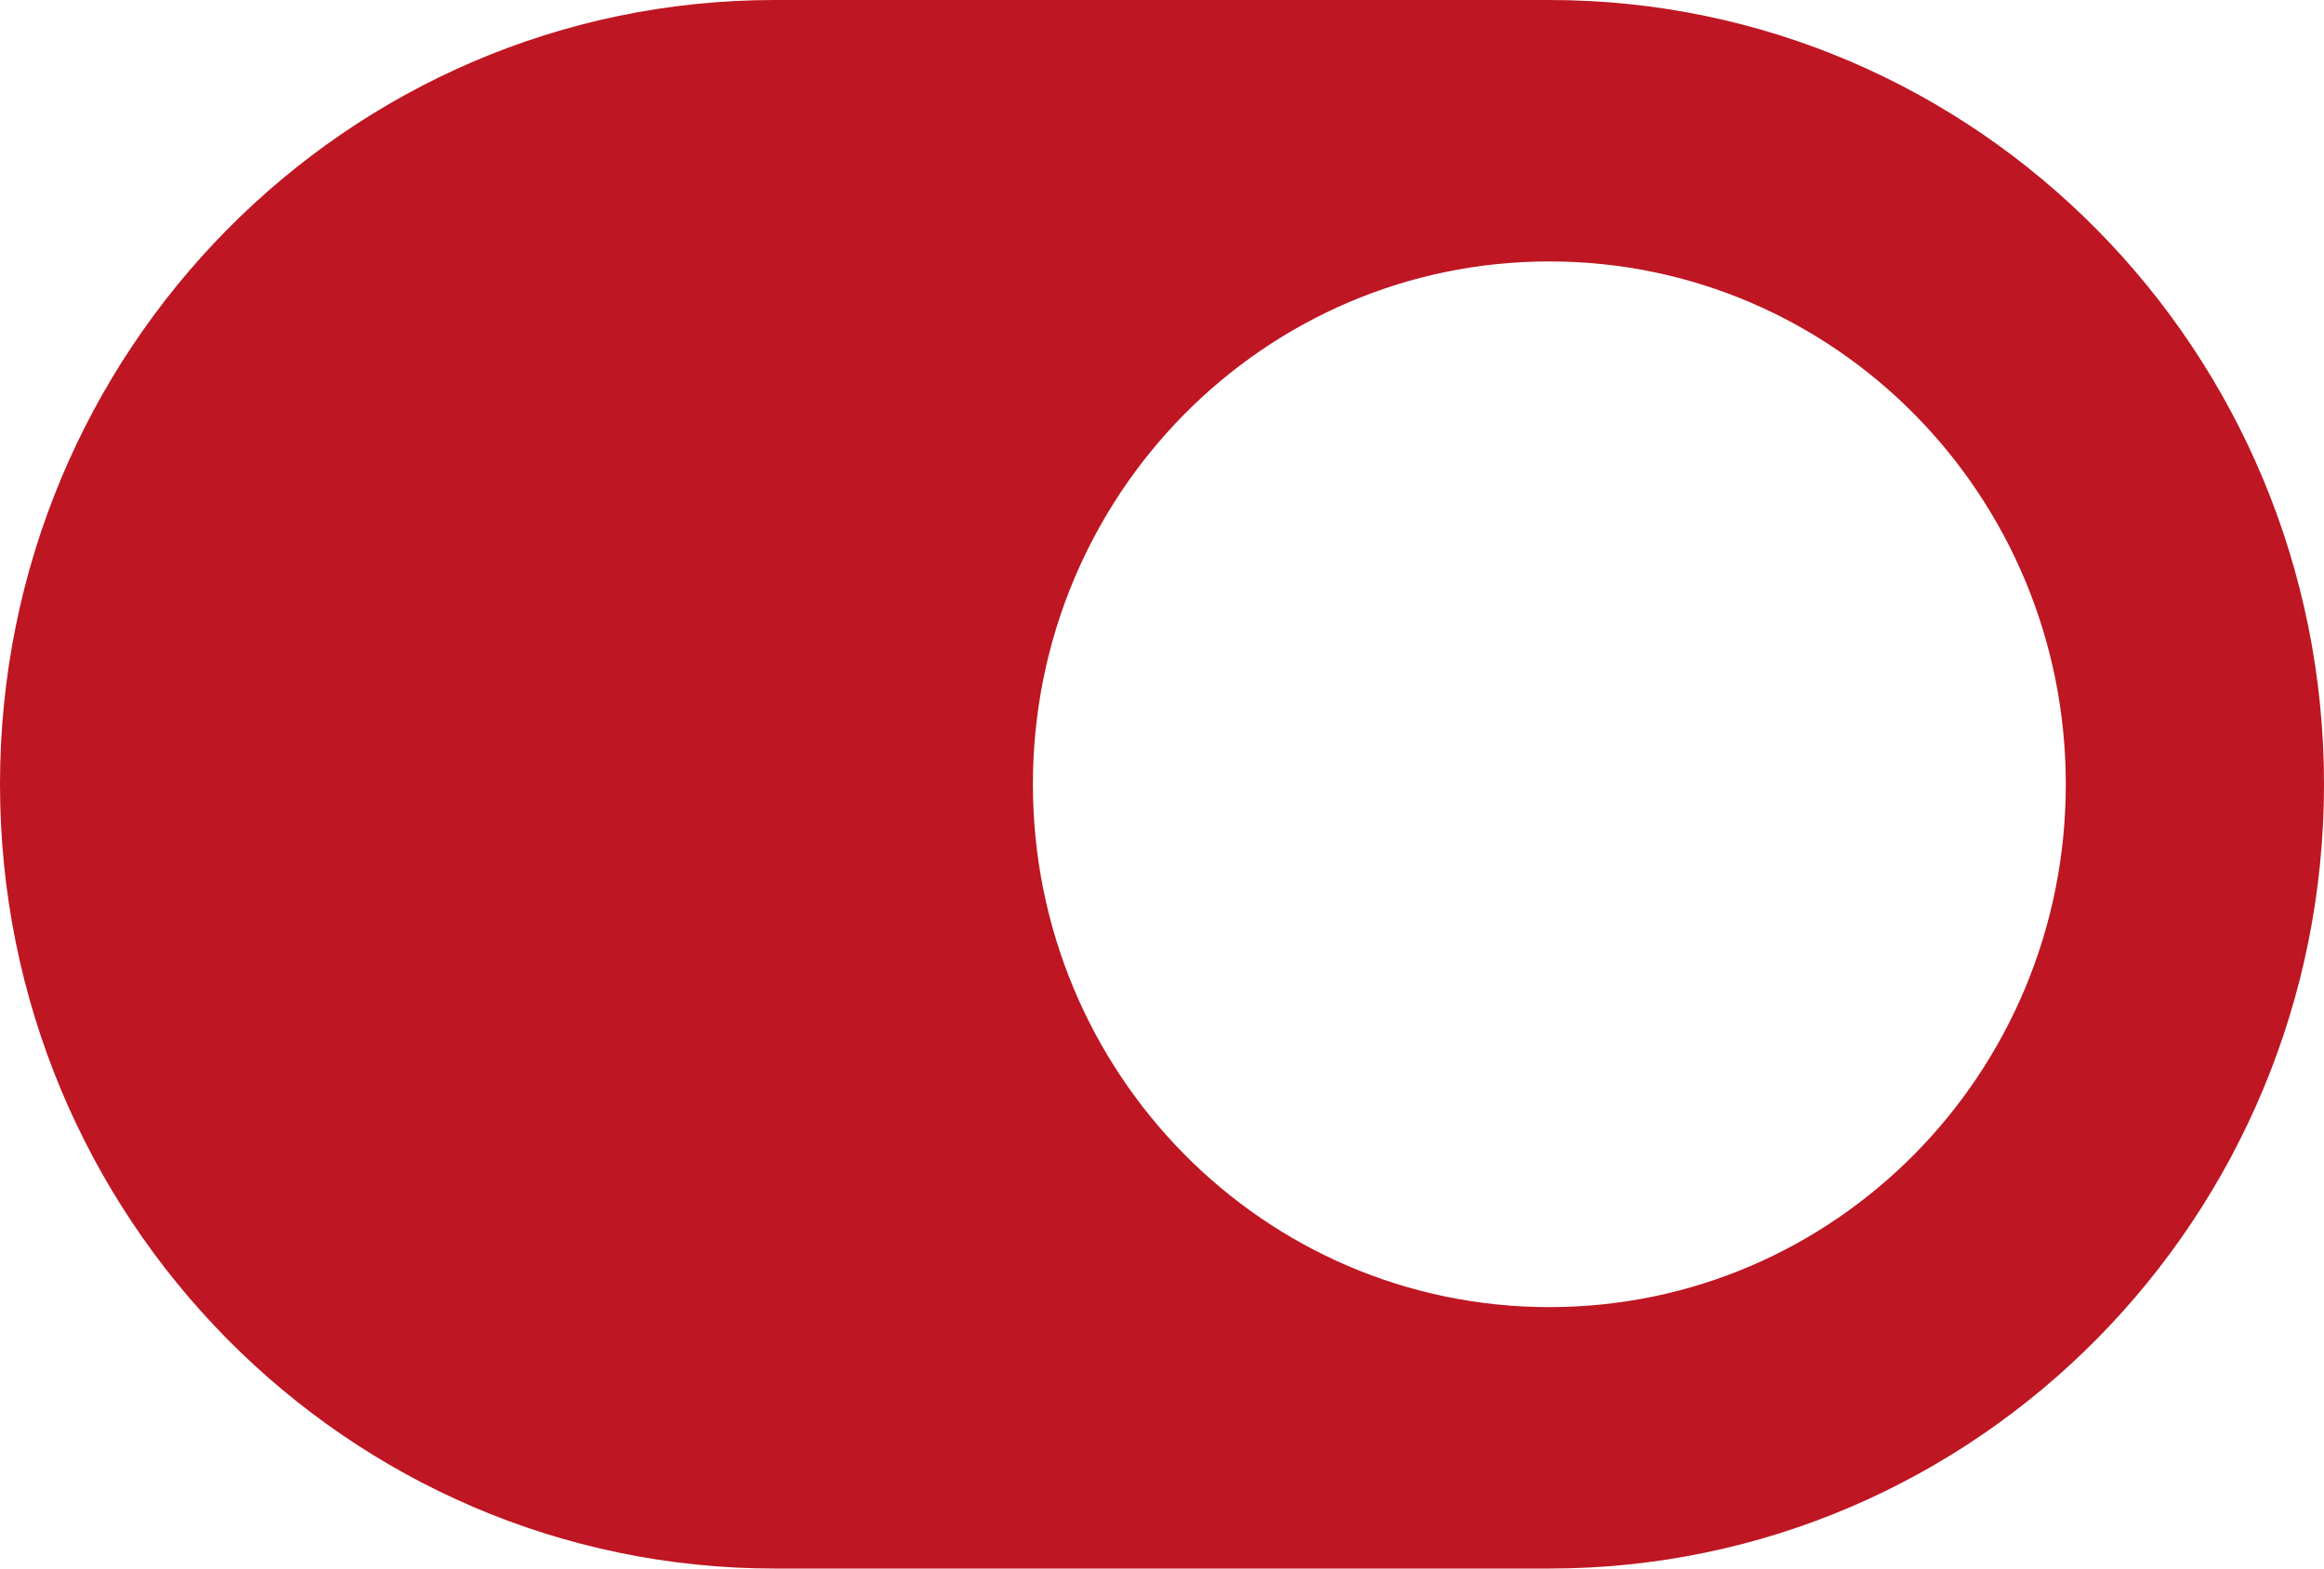 <svg width="40" height="27" viewBox="0 0 40 27">
<path d="M26.667 0H13.333C5.972 0 0 6.047 0 13.5C0 20.953 5.972 27 13.333 27H26.667C34.028 27 40 20.953 40 13.5C40 6.047 34.028 0 26.667 0ZM26.667 22.5C21.75 22.5 17.778 18.471 17.778 13.5C17.778 8.522 21.757 4.5 26.667 4.5C31.583 4.5 35.556 8.529 35.556 13.5C35.556 18.478 31.576 22.5 26.667 22.5Z" fill="#BE1622"/>
</svg>
